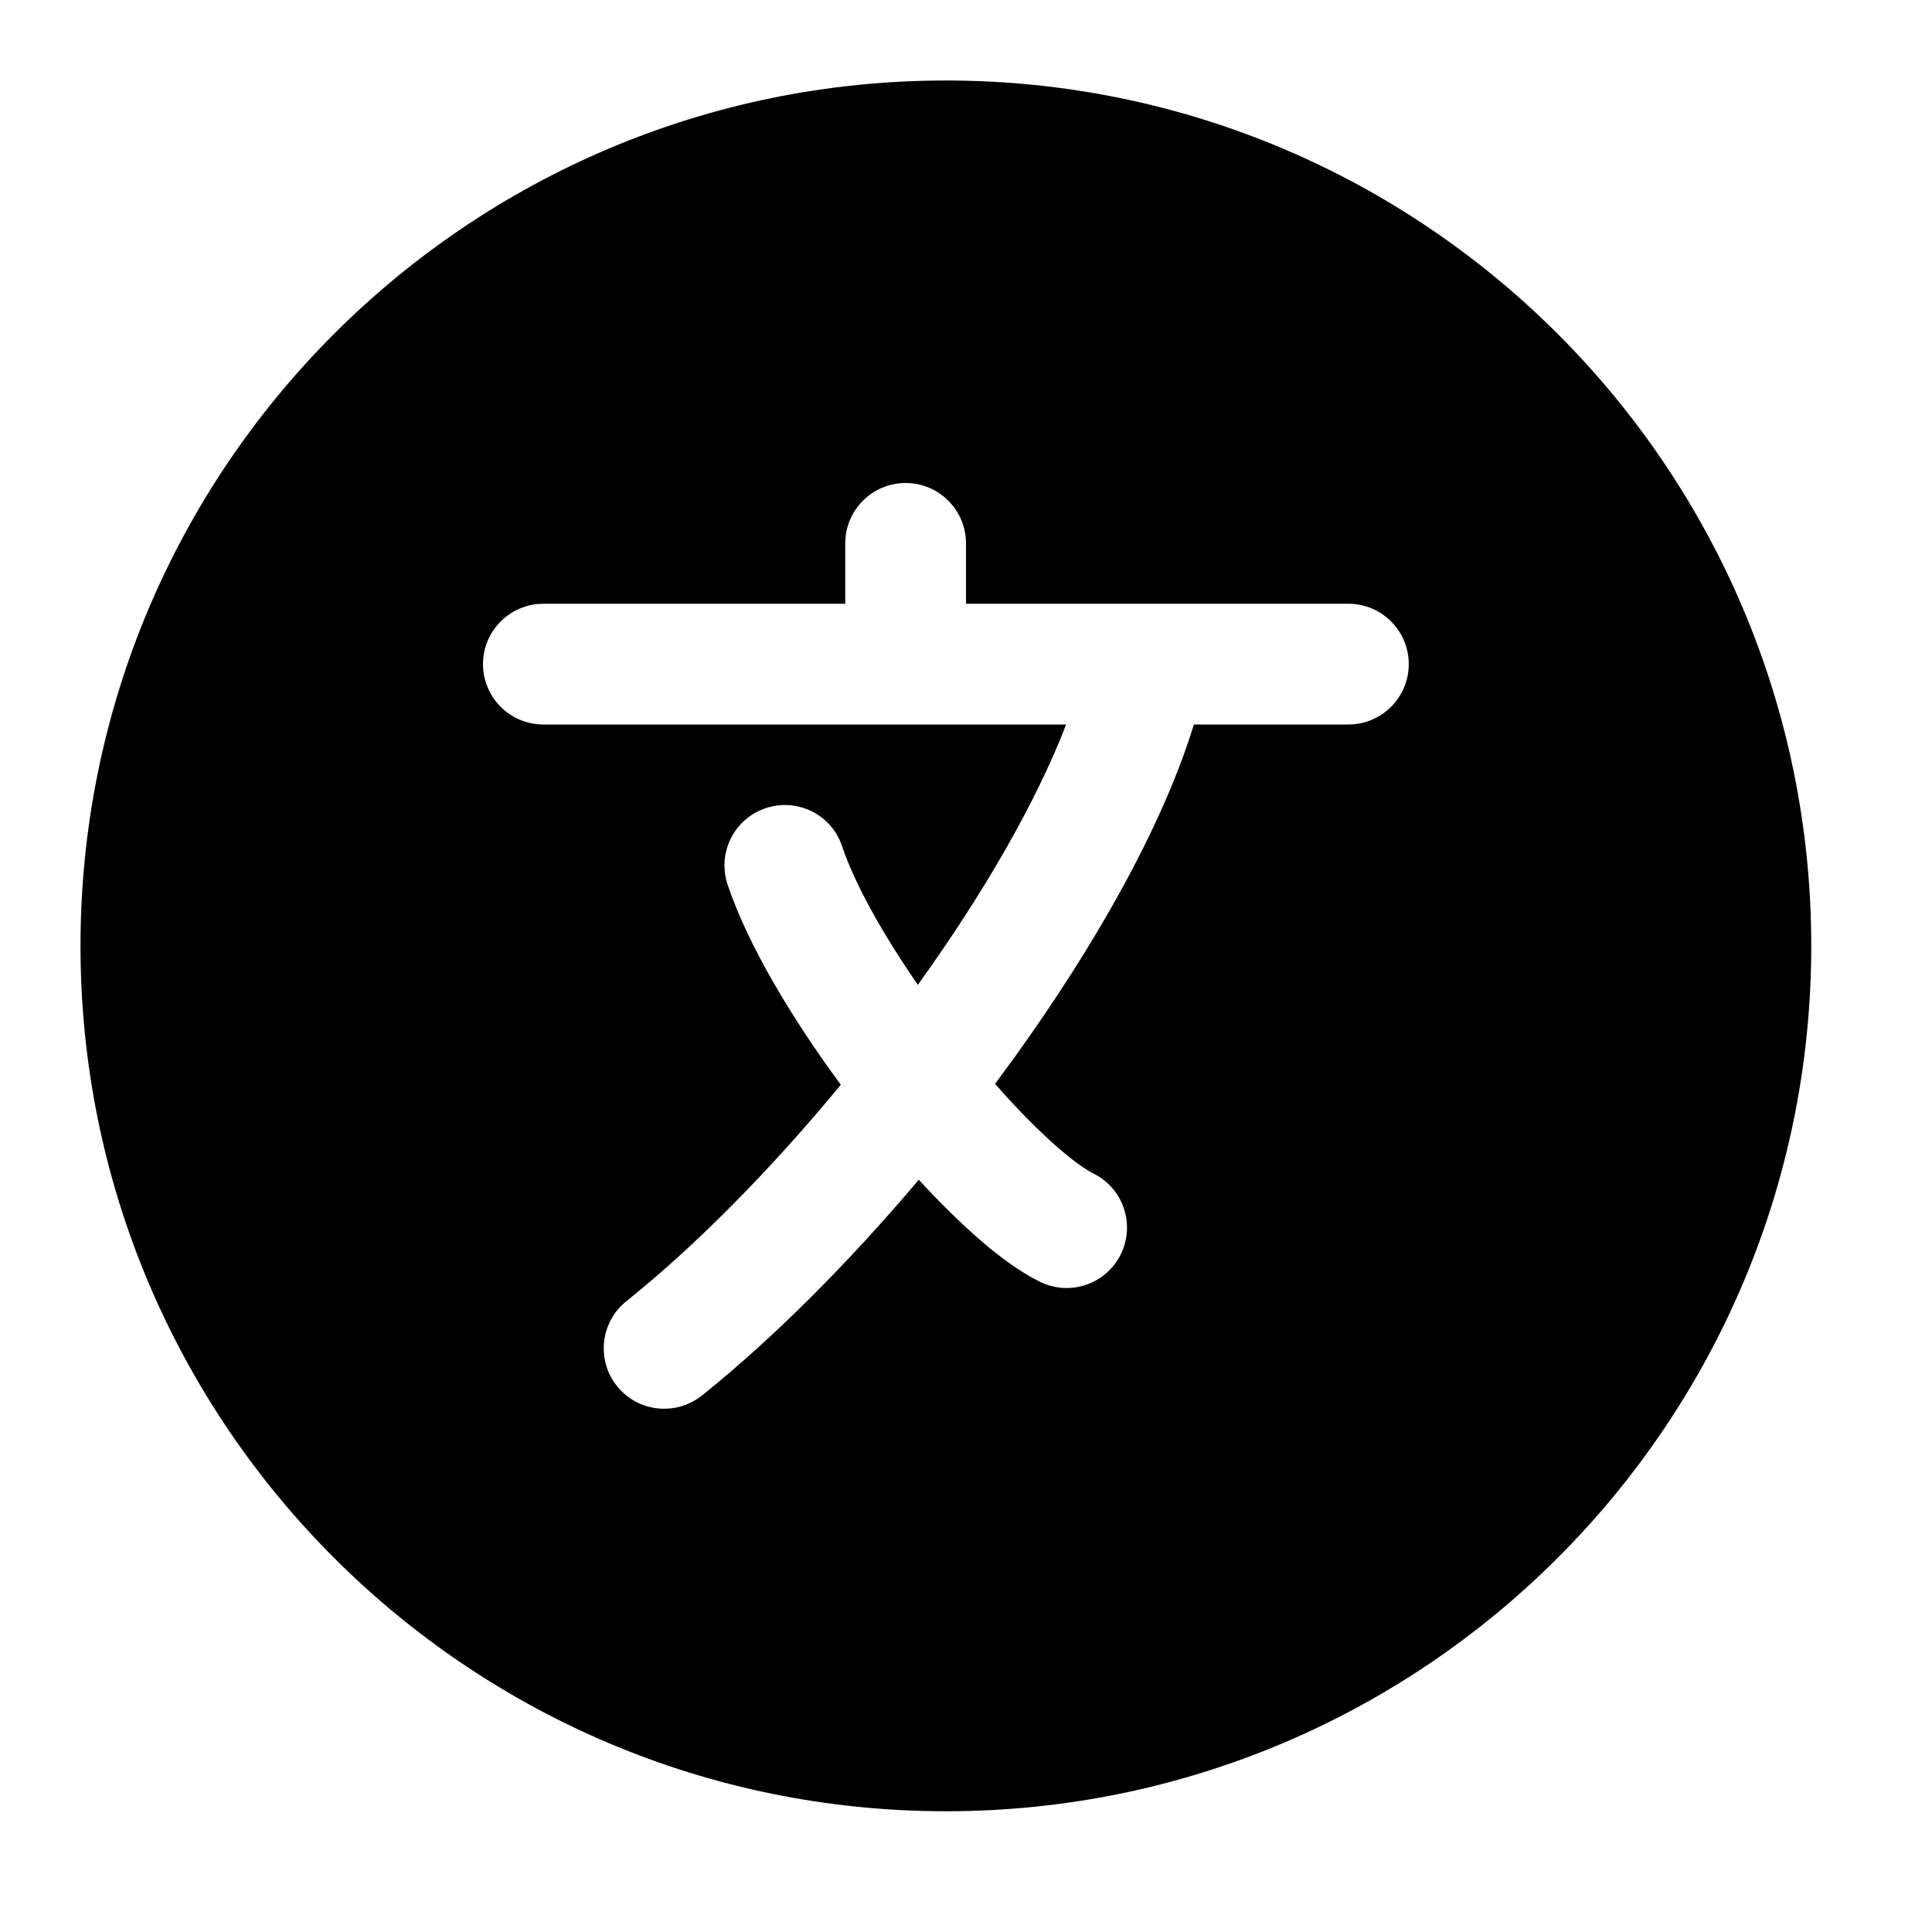<svg width="24" height="24" viewBox="0 0 24 24" xmlns="http://www.w3.org/2000/svg">
    <path fill-rule="evenodd" clip-rule="evenodd" d="M11.75 1C5.813 1 1 5.813 1 11.75C1 17.687 5.813 22.5 11.75 22.5C17.687 22.5 22.5 17.687 22.5 11.75C22.5 5.813 17.687 1 11.75 1ZM12 6.75C12 6.336 11.664 6 11.25 6C10.836 6 10.5 6.336 10.5 6.75V7.5H6.75C6.336 7.5 6 7.836 6 8.25C6 8.664 6.336 9 6.75 9H13.244C12.877 9.954 12.226 11.088 11.402 12.234C10.962 11.598 10.616 10.976 10.461 10.513C10.331 10.12 9.906 9.908 9.513 10.039C9.12 10.169 8.908 10.594 9.038 10.987C9.291 11.745 9.843 12.659 10.445 13.475C9.578 14.526 8.642 15.476 7.781 16.164C7.458 16.423 7.406 16.895 7.664 17.218C7.923 17.542 8.395 17.594 8.719 17.336C9.607 16.625 10.543 15.685 11.414 14.655C11.553 14.807 11.691 14.95 11.828 15.083C12.179 15.427 12.558 15.743 12.915 15.921C13.285 16.106 13.736 15.956 13.921 15.585C14.106 15.215 13.956 14.764 13.585 14.579C13.442 14.507 13.196 14.323 12.876 14.01C12.71 13.849 12.537 13.665 12.361 13.464C12.444 13.352 12.527 13.239 12.609 13.126C13.593 11.758 14.436 10.284 14.831 9H16.75C17.164 9 17.5 8.664 17.5 8.25C17.5 7.836 17.164 7.5 16.75 7.5H12V6.75Z"/>
</svg>
